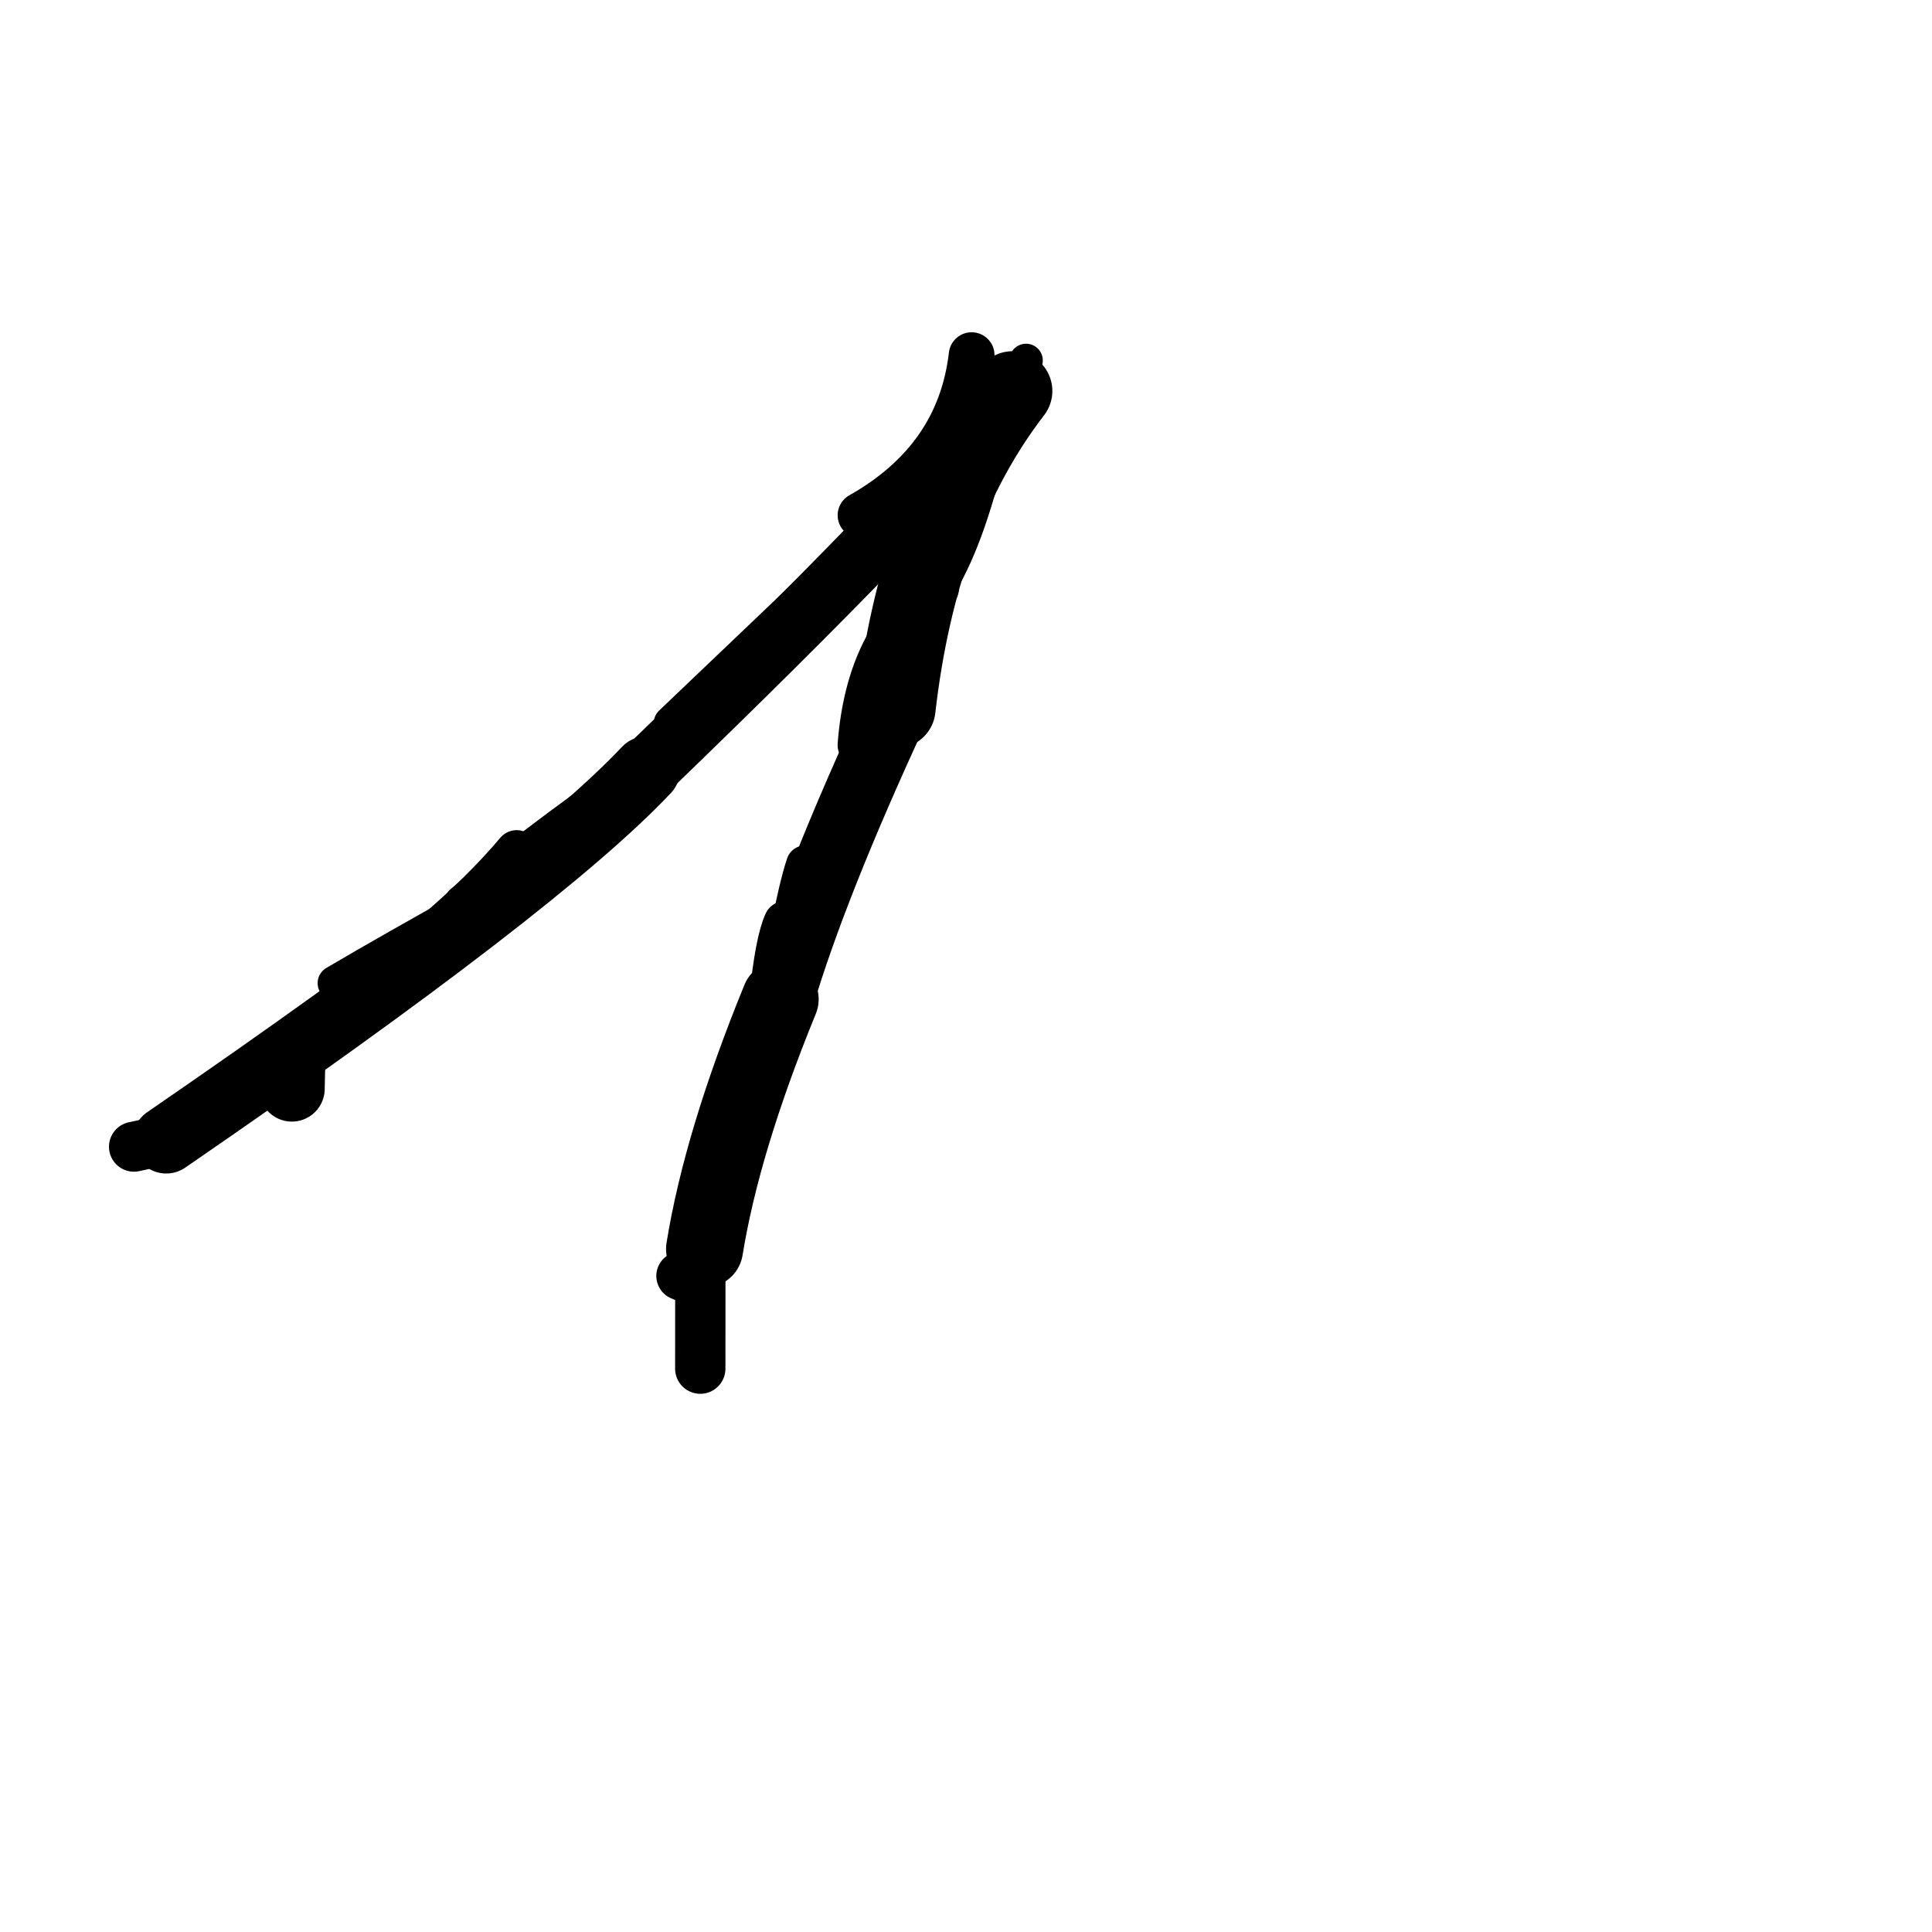 <?xml version="1.0" ?>
<svg height="140" width="140" xmlns="http://www.w3.org/2000/svg">
  <path d="M 50.749, 92.704 Q 50.748, 96.803, 50.744, 99.177 " fill="none" id="curve_1" stroke="#000000" stroke-linecap="round" stroke-linejoin="round" stroke-width="3.647"/>
  <path d="M 51.055, 90.507 Q 52.312, 82.728, 56.532, 72.411 " fill="none" id="curve_2" stroke="#000000" stroke-linecap="round" stroke-linejoin="round" stroke-width="5.582"/>
  <path d="M 56.532, 72.411 Q 58.967, 64.165, 64.912, 51.339 " fill="none" id="curve_2" stroke="#000000" stroke-linecap="round" stroke-linejoin="round" stroke-width="4.86"/>
  <path d="M 64.912, 51.339 Q 66.52, 37.232, 73.374, 28.332 " fill="none" id="curve_2" stroke="#000000" stroke-linecap="round" stroke-linejoin="round" stroke-width="5.766"/>
  <path d="M 73.374, 28.332 Q 66.49, 36.845, 46.845, 55.791 " fill="none" id="curve_2" stroke="#000000" stroke-linecap="round" stroke-linejoin="round" stroke-width="4.497"/>
  <path d="M 46.845, 55.791 Q 39.108, 64.008, 12.046, 82.601 " fill="none" id="curve_2" stroke="#000000" stroke-linecap="round" stroke-linejoin="round" stroke-width="4.872"/>
  <path d="M 12.046, 82.601 Q 10.964, 82.814, 9.707, 83.096 " fill="none" id="curve_2" stroke="#000000" stroke-linecap="round" stroke-linejoin="round" stroke-width="3.62"/>
  <path d="M 70.408, 25.734 Q 69.528, 33.284, 62.356, 37.337 " fill="none" id="curve_16" stroke="#000000" stroke-linecap="round" stroke-linejoin="round" stroke-width="3.314"/>
  <path d="M 62.287, 53.985 Q 62.879, 46.197, 67.899, 42.633 " fill="none" id="curve_17" stroke="#000000" stroke-linecap="round" stroke-linejoin="round" stroke-width="3.182"/>
  <path d="M 67.899, 42.633 Q 70.03, 39.369, 71.676, 32.445 " fill="none" id="curve_17" stroke="#000000" stroke-linecap="round" stroke-linejoin="round" stroke-width="2.532"/>
  <path d="M 56.87, 66.829 Q 56.233, 68.215, 55.808, 72.424 " fill="none" id="curve_20" stroke="#000000" stroke-linecap="round" stroke-linejoin="round" stroke-width="3.05"/>
  <path d="M 37.441, 61.709 Q 32.59, 67.483, 22.897, 74.057 " fill="none" id="curve_21" stroke="#000000" stroke-linecap="round" stroke-linejoin="round" stroke-width="3.107"/>
  <path d="M 60.403, 41.166 Q 55.832, 45.522, 48.624, 52.396 " fill="none" id="curve_24" stroke="#000000" stroke-linecap="round" stroke-linejoin="round" stroke-width="2.5"/>
  <path d="M 46.157, 55.806 Q 41.188, 58.923, 33.39, 65.292 " fill="none" id="curve_38" stroke="#000000" stroke-linecap="round" stroke-linejoin="round" stroke-width="2.276"/>
  <path d="M 58.347, 62.644 Q 57.79, 64.304, 57.163, 67.755 " fill="none" id="curve_56" stroke="#000000" stroke-linecap="round" stroke-linejoin="round" stroke-width="2.762"/>
  <path d="M 24.294, 71.243 Q 28.398, 68.825, 34.574, 65.4 " fill="none" id="curve_71" stroke="#000000" stroke-linecap="round" stroke-linejoin="round" stroke-width="2.556"/>
  <path d="M 49.501, 92.537 Q 49.413, 92.504, 49.319, 92.459 " fill="none" id="curve_86" stroke="#000000" stroke-linecap="round" stroke-linejoin="round" stroke-width="3.52"/>
  <path d="M 74.018, 26.658 Q 74.145, 26.427, 74.353, 26.119 " fill="none" id="curve_90" stroke="#000000" stroke-linecap="round" stroke-linejoin="round" stroke-width="2.424"/>
  <path d="M 21.149, 78.894 Q 21.162, 77.553, 21.221, 76.745 " fill="none" id="curve_117" stroke="#000000" stroke-linecap="round" stroke-linejoin="round" stroke-width="4.763"/>
</svg>
